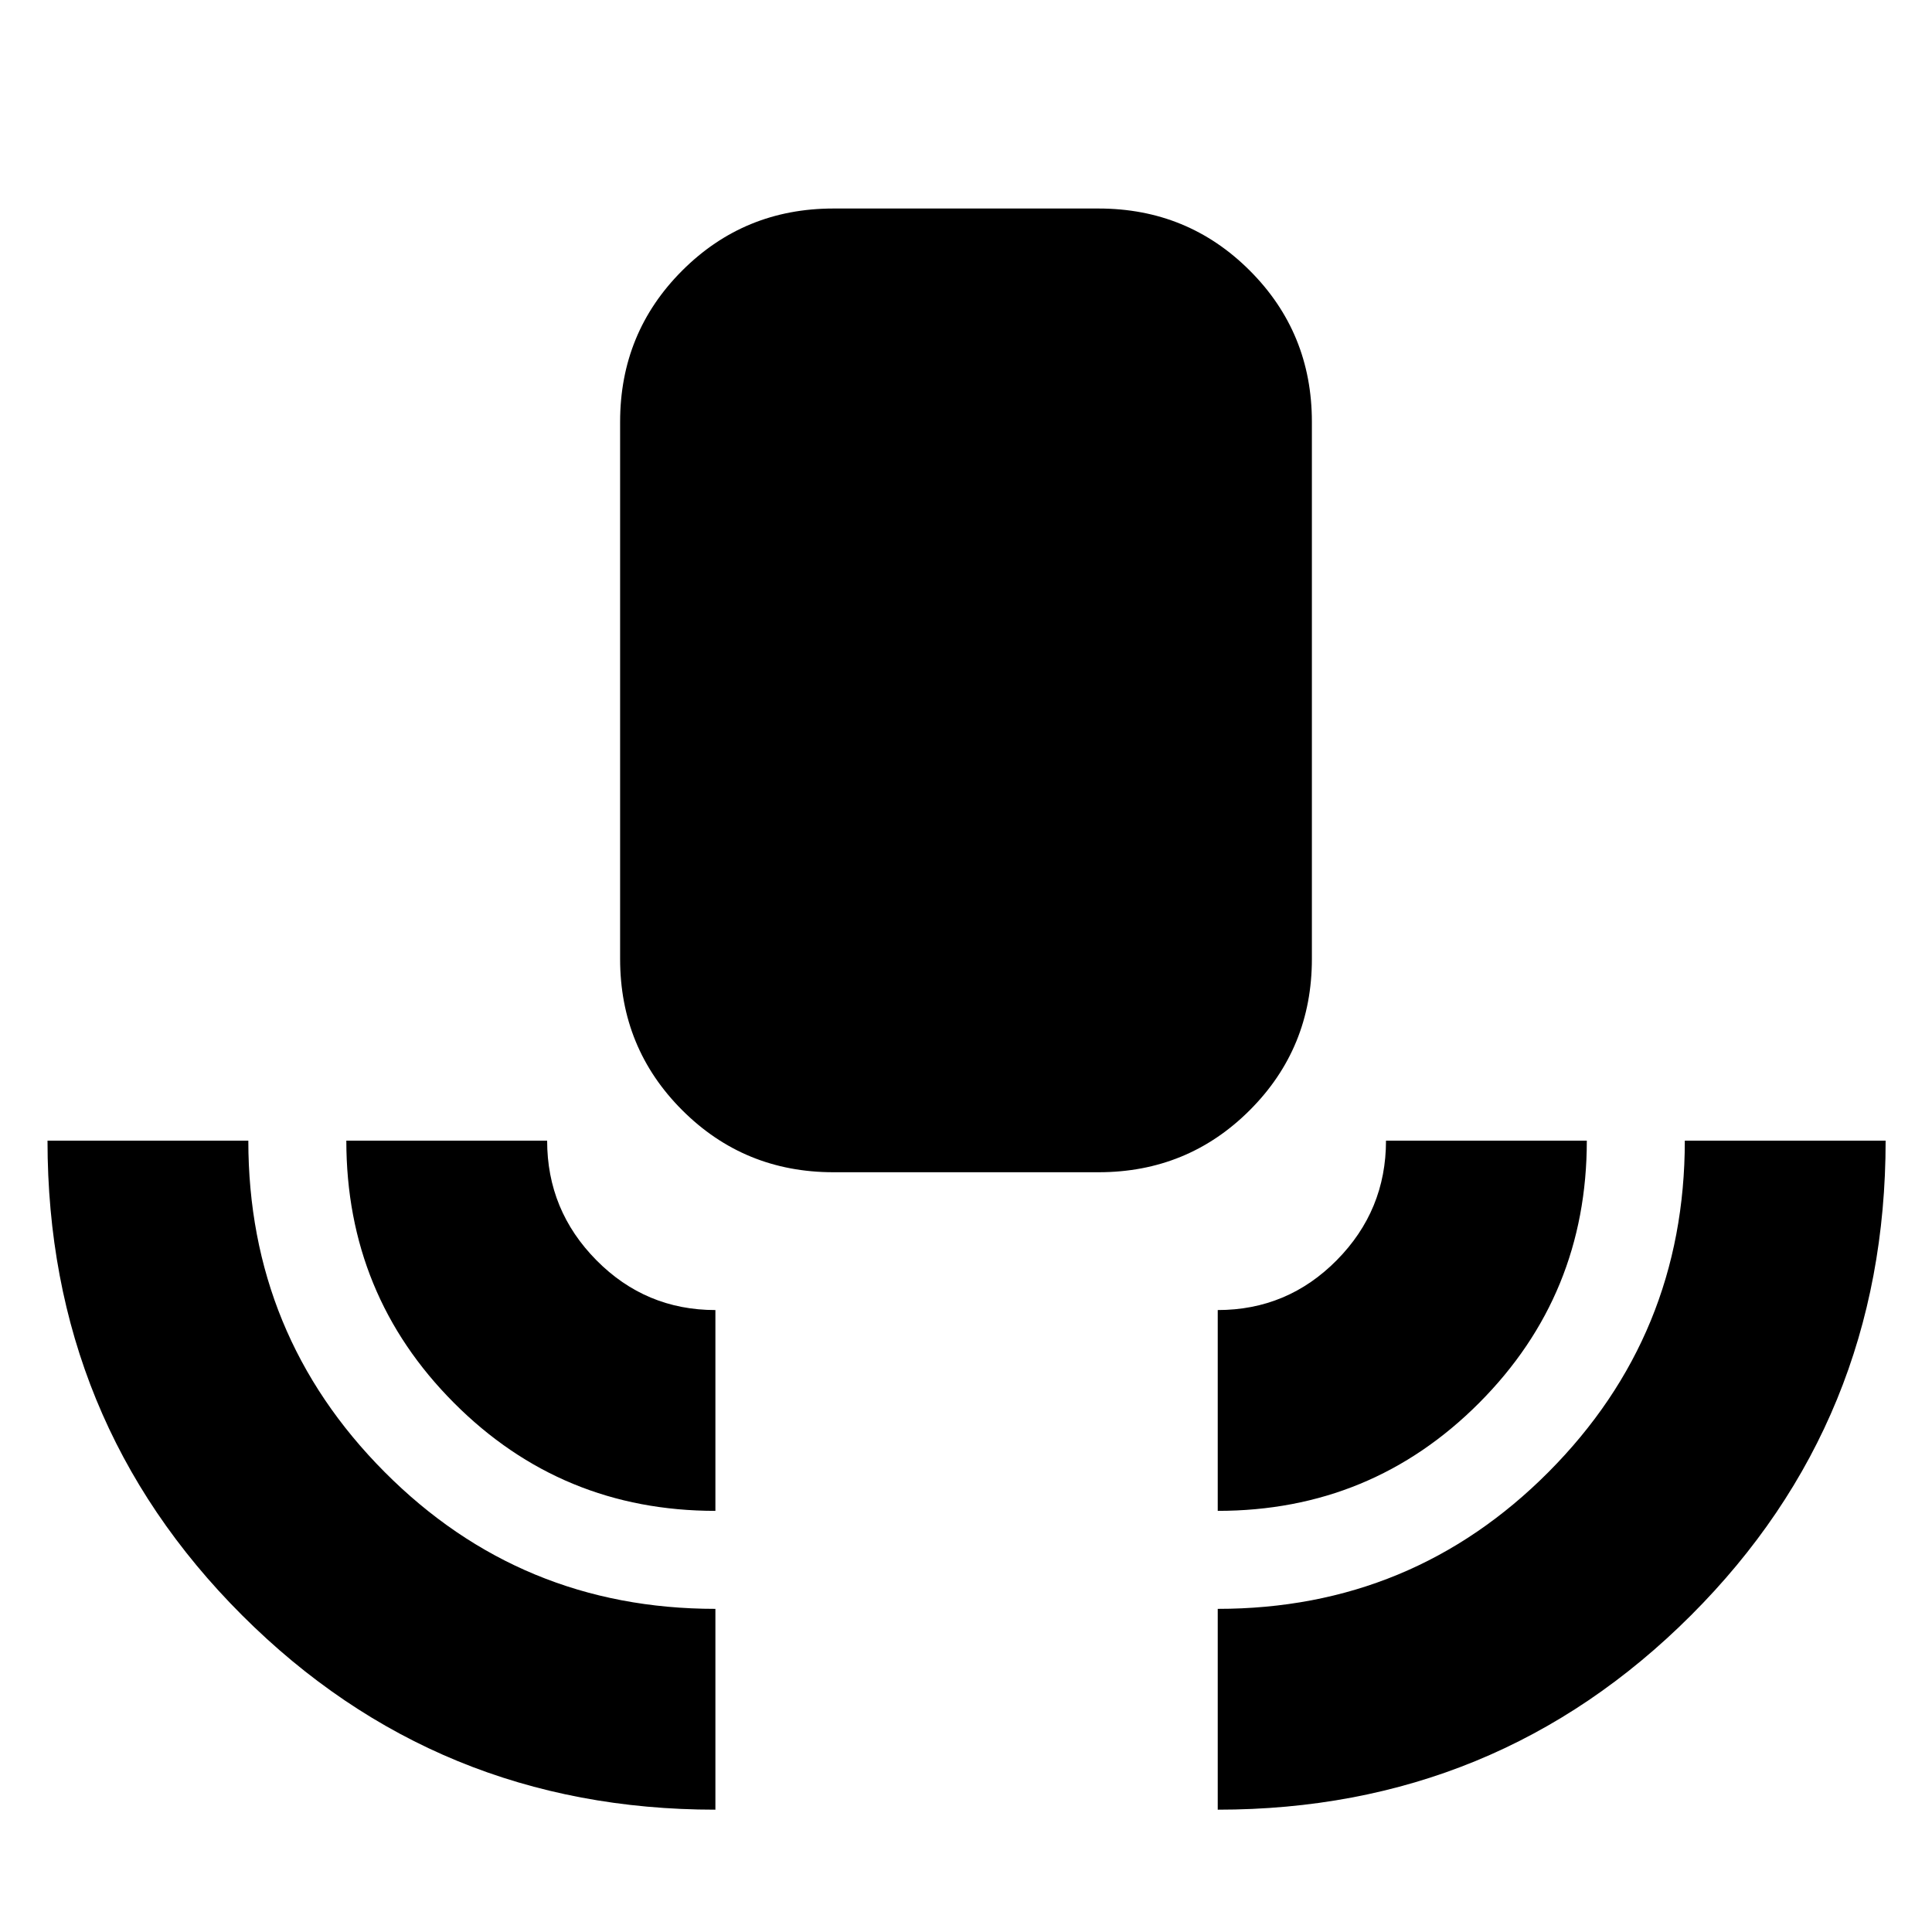 <svg xmlns="http://www.w3.org/2000/svg" height="24" viewBox="0 -960 960 960" width="24"><path d="M355.478-60.782q-138.522 0-235.196-96.614T23.608-393.217h99.783q0 96.608 67.692 164.63 67.692 68.022 164.395 68.022v99.783Zm0-148.478q-76.413 0-129.902-53.654-53.489-53.654-53.489-130.303h99.783q0 34.652 24.478 59.412 24.478 24.761 59.13 24.761v99.784Zm58.653-168.263q-44.305 0-75.153-30.848-30.848-30.848-30.848-75.153v-266.867q0-44.305 30.848-75.153 30.848-30.848 75.153-30.848h131.738q44.305 0 75.153 30.848 30.848 30.848 30.848 75.153v266.867q0 44.305-30.848 75.153-30.848 30.848-75.153 30.848H414.131ZM605.087-209.26v-99.784q34.652 0 59.13-24.761 24.478-24.76 24.478-59.412h99.784q0 76.649-53.489 130.303-53.49 53.654-129.903 53.654Zm0 148.478v-99.783q96.703 0 164.395-68.022 67.692-68.022 67.692-164.63h99.783q0 139.207-96.674 235.821T605.087-60.782Z"/></svg>